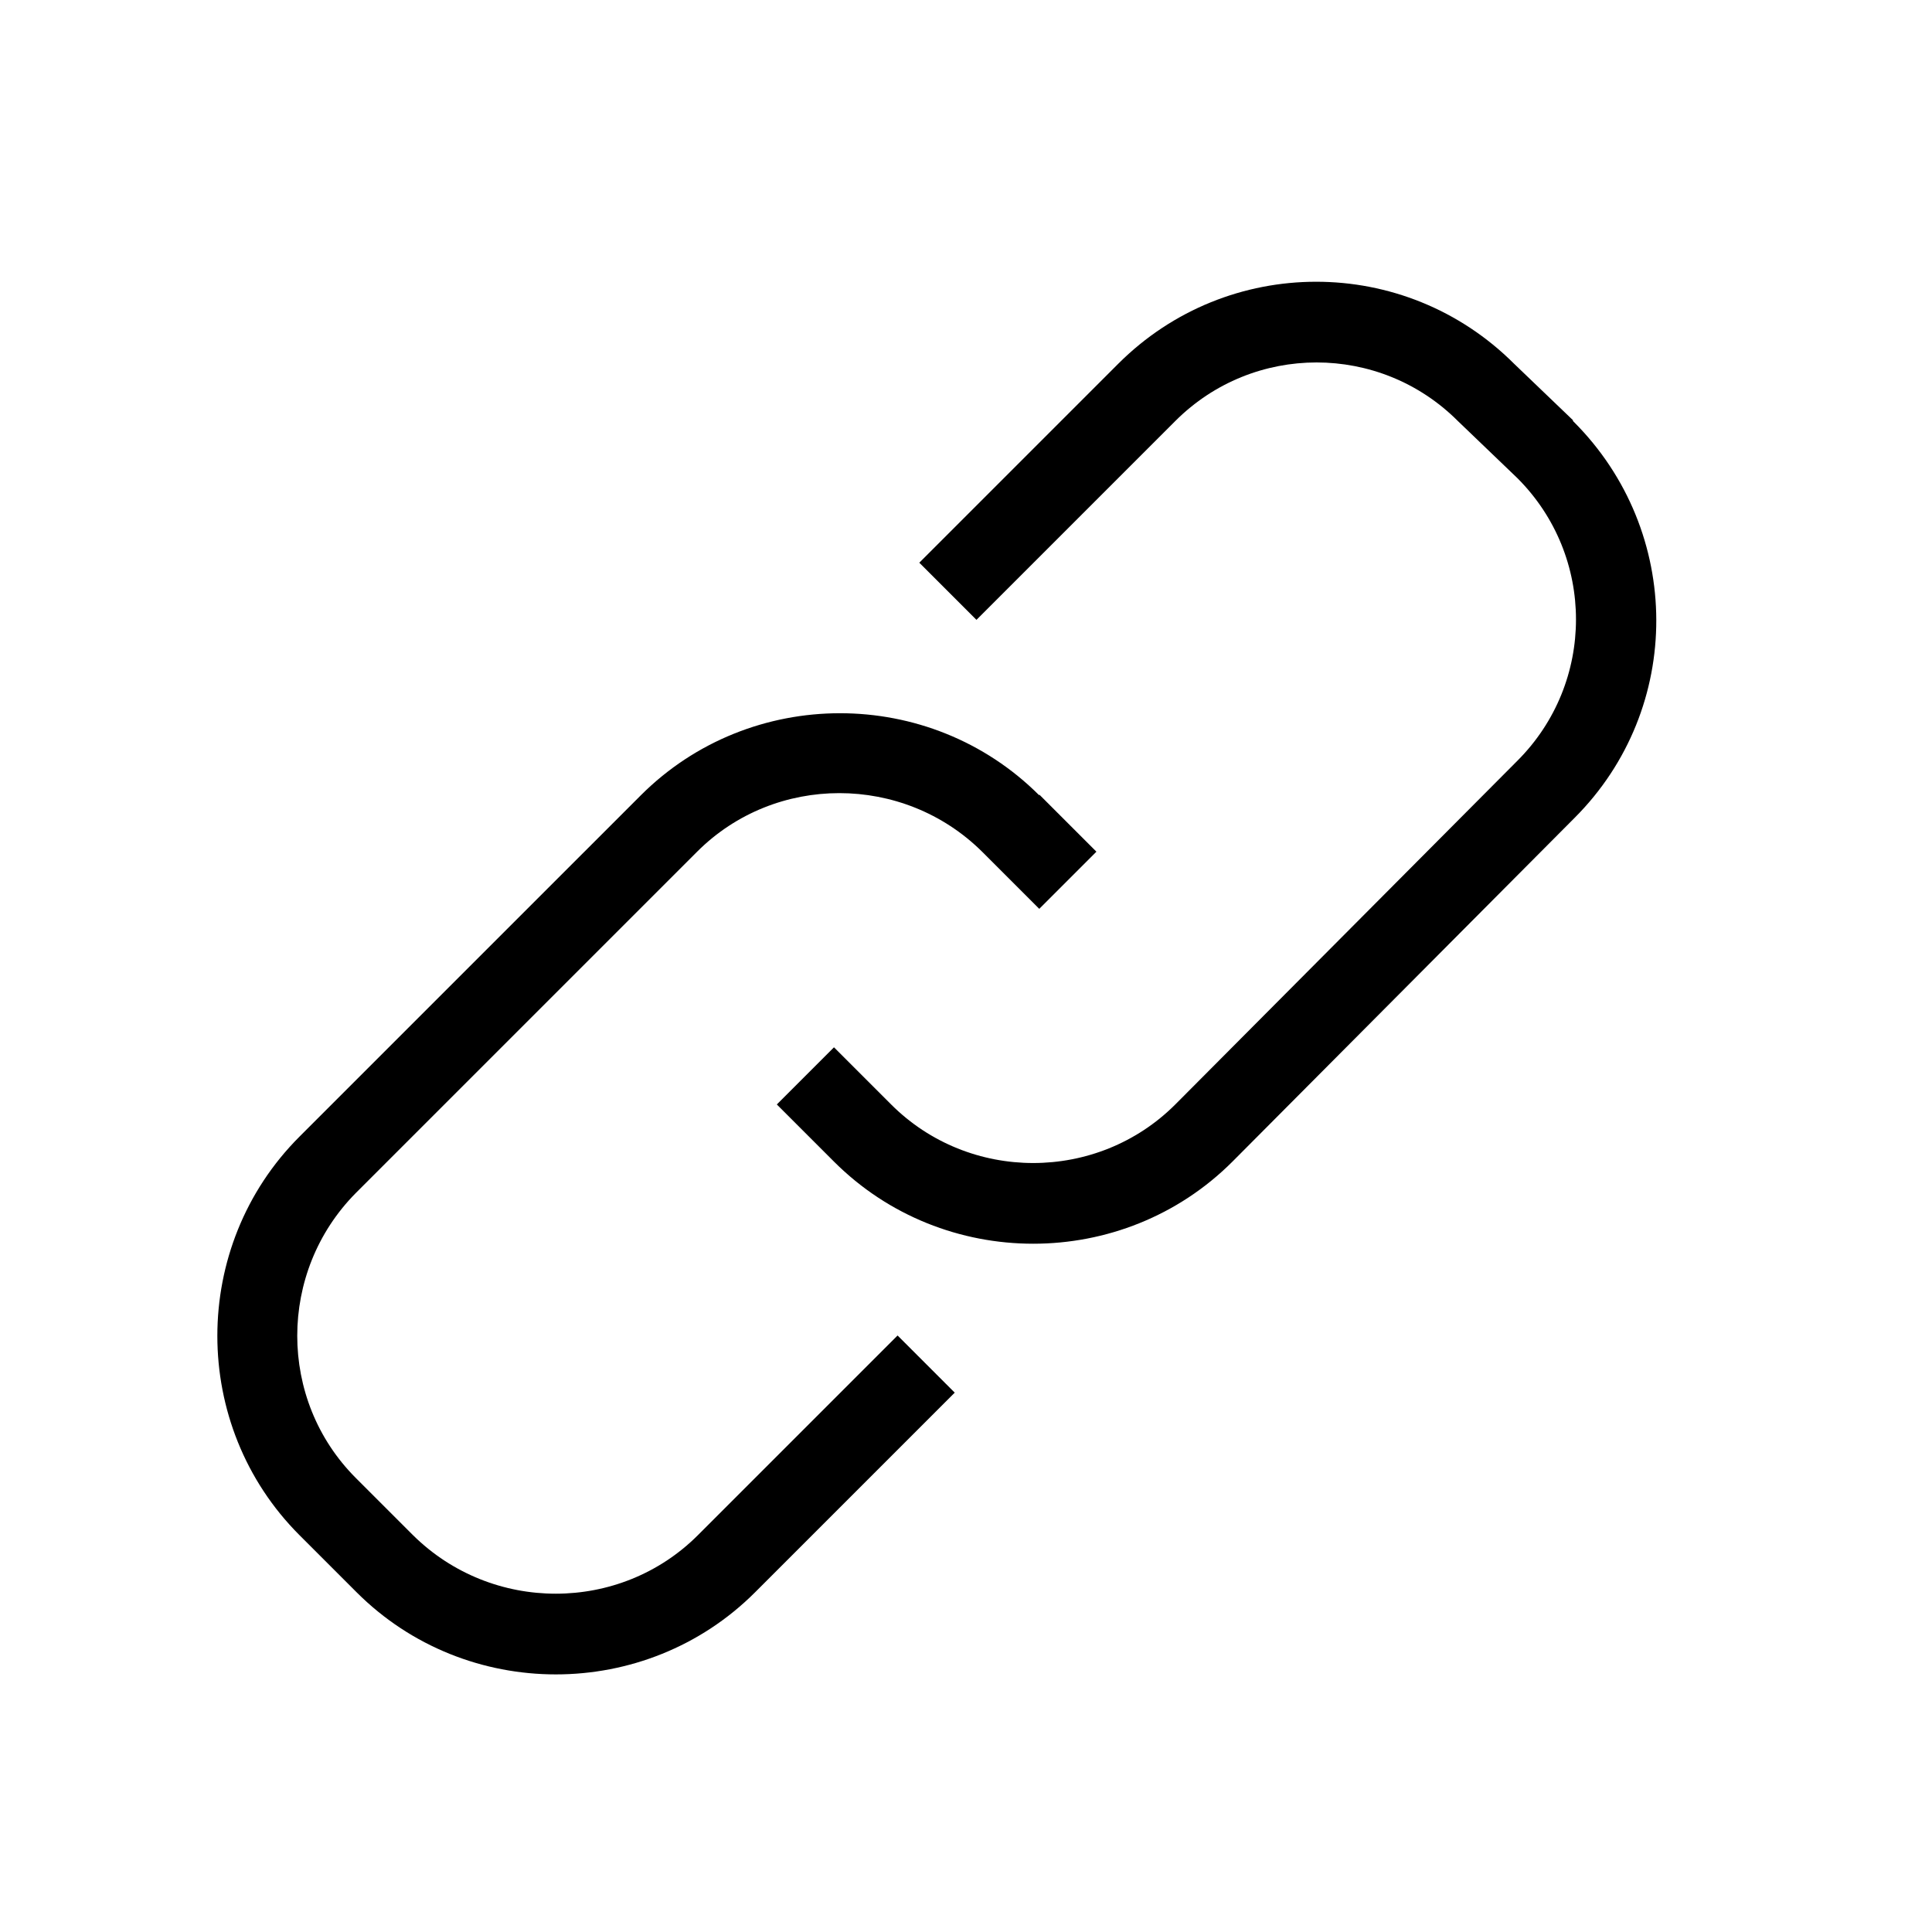 <svg width="24" height="24" xmlns="http://www.w3.org/2000/svg"><path fill-rule="evenodd" clip-rule="evenodd" d="m19.54,5.22-.73-.7c-1.36-1.36-3.56-1.36-4.92,0v0l.35.35-.35-.35,0,0,0,0,0,0,0,0-.01.01-2.46,2.46.71.71,2.47-2.47,0,0,0,0v0c.97-.97,2.54-.97,3.51,0l0,0,.74.71c.97.97.97,2.54,0,3.51l0,0-4.25,4.27,0,0c-.97.97-2.56.97-3.53,0l-.71-.71-.71.71.71.71c1.36,1.36,3.59,1.36,4.95,0l0,0,4.25-4.27c1.36-1.36,1.35-3.56-.01-4.92v0l-.01-.01zM12.91,9.88c-1.36-1.36-3.59-1.36-4.95,0l0,0L3.72,14.12c-1.36,1.36-1.36,3.59,0,4.95l.71.71,0,0c1.36,1.36,3.59,1.36,4.95,0l2.48-2.48-.71-.71-2.48,2.48c-.97.97-2.56.97-3.54,0l-.71-.71c-.97-.97-.97-2.56,0-3.54l0,0,4.24-4.24c.97-.97,2.56-.97,3.54,0l0,0,.71.71.71-.71-.71-.71z"/></svg>